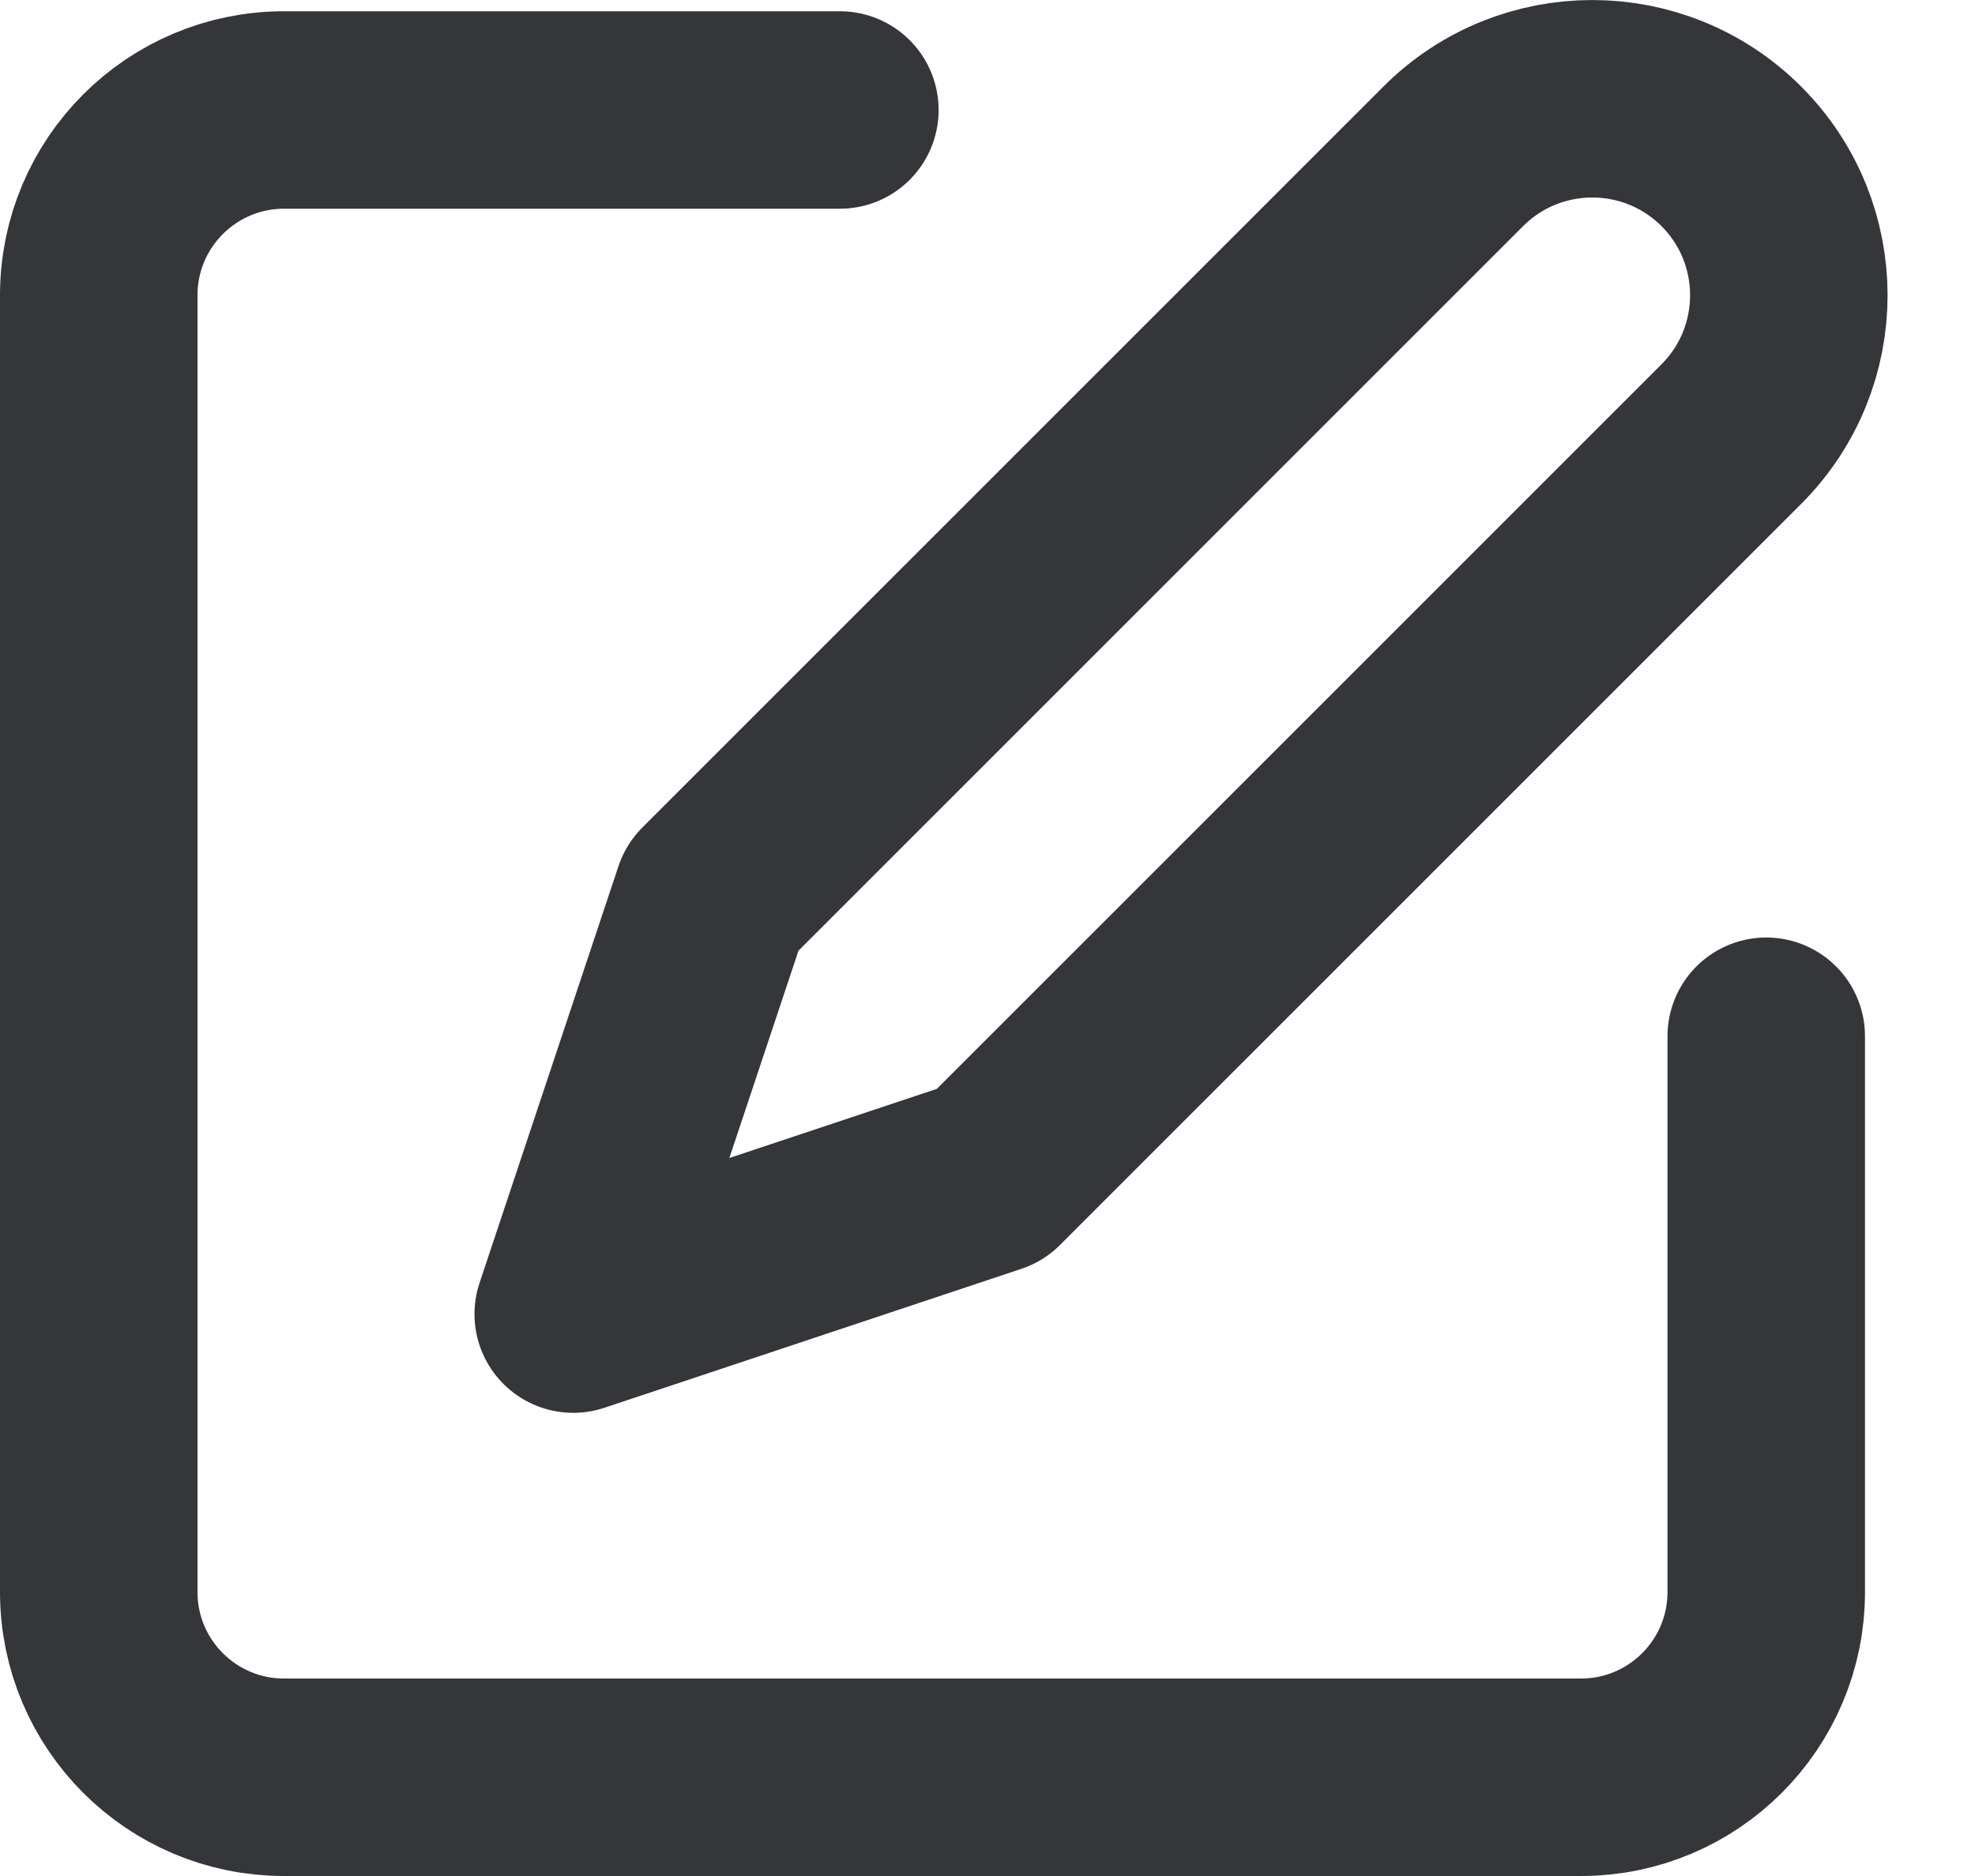 <svg width="20" height="19" viewBox="0 0 20 19" fill="none" xmlns="http://www.w3.org/2000/svg">
<path d="M8.505 1.114H2.876C1.84 1.114 1 1.954 1 2.99V16.124C1 17.16 1.84 18 2.876 18H16.01C17.046 18 17.886 17.16 17.886 16.124V10.495M7.212 9.088L14.717 1.583C15.494 0.806 16.754 0.806 17.532 1.583C18.309 2.36 18.309 3.62 17.532 4.397L10.027 11.902L5.805 13.309L7.212 9.088Z" stroke="#35363A" stroke-width="2" stroke-linecap="round" stroke-linejoin="round"/>
</svg>